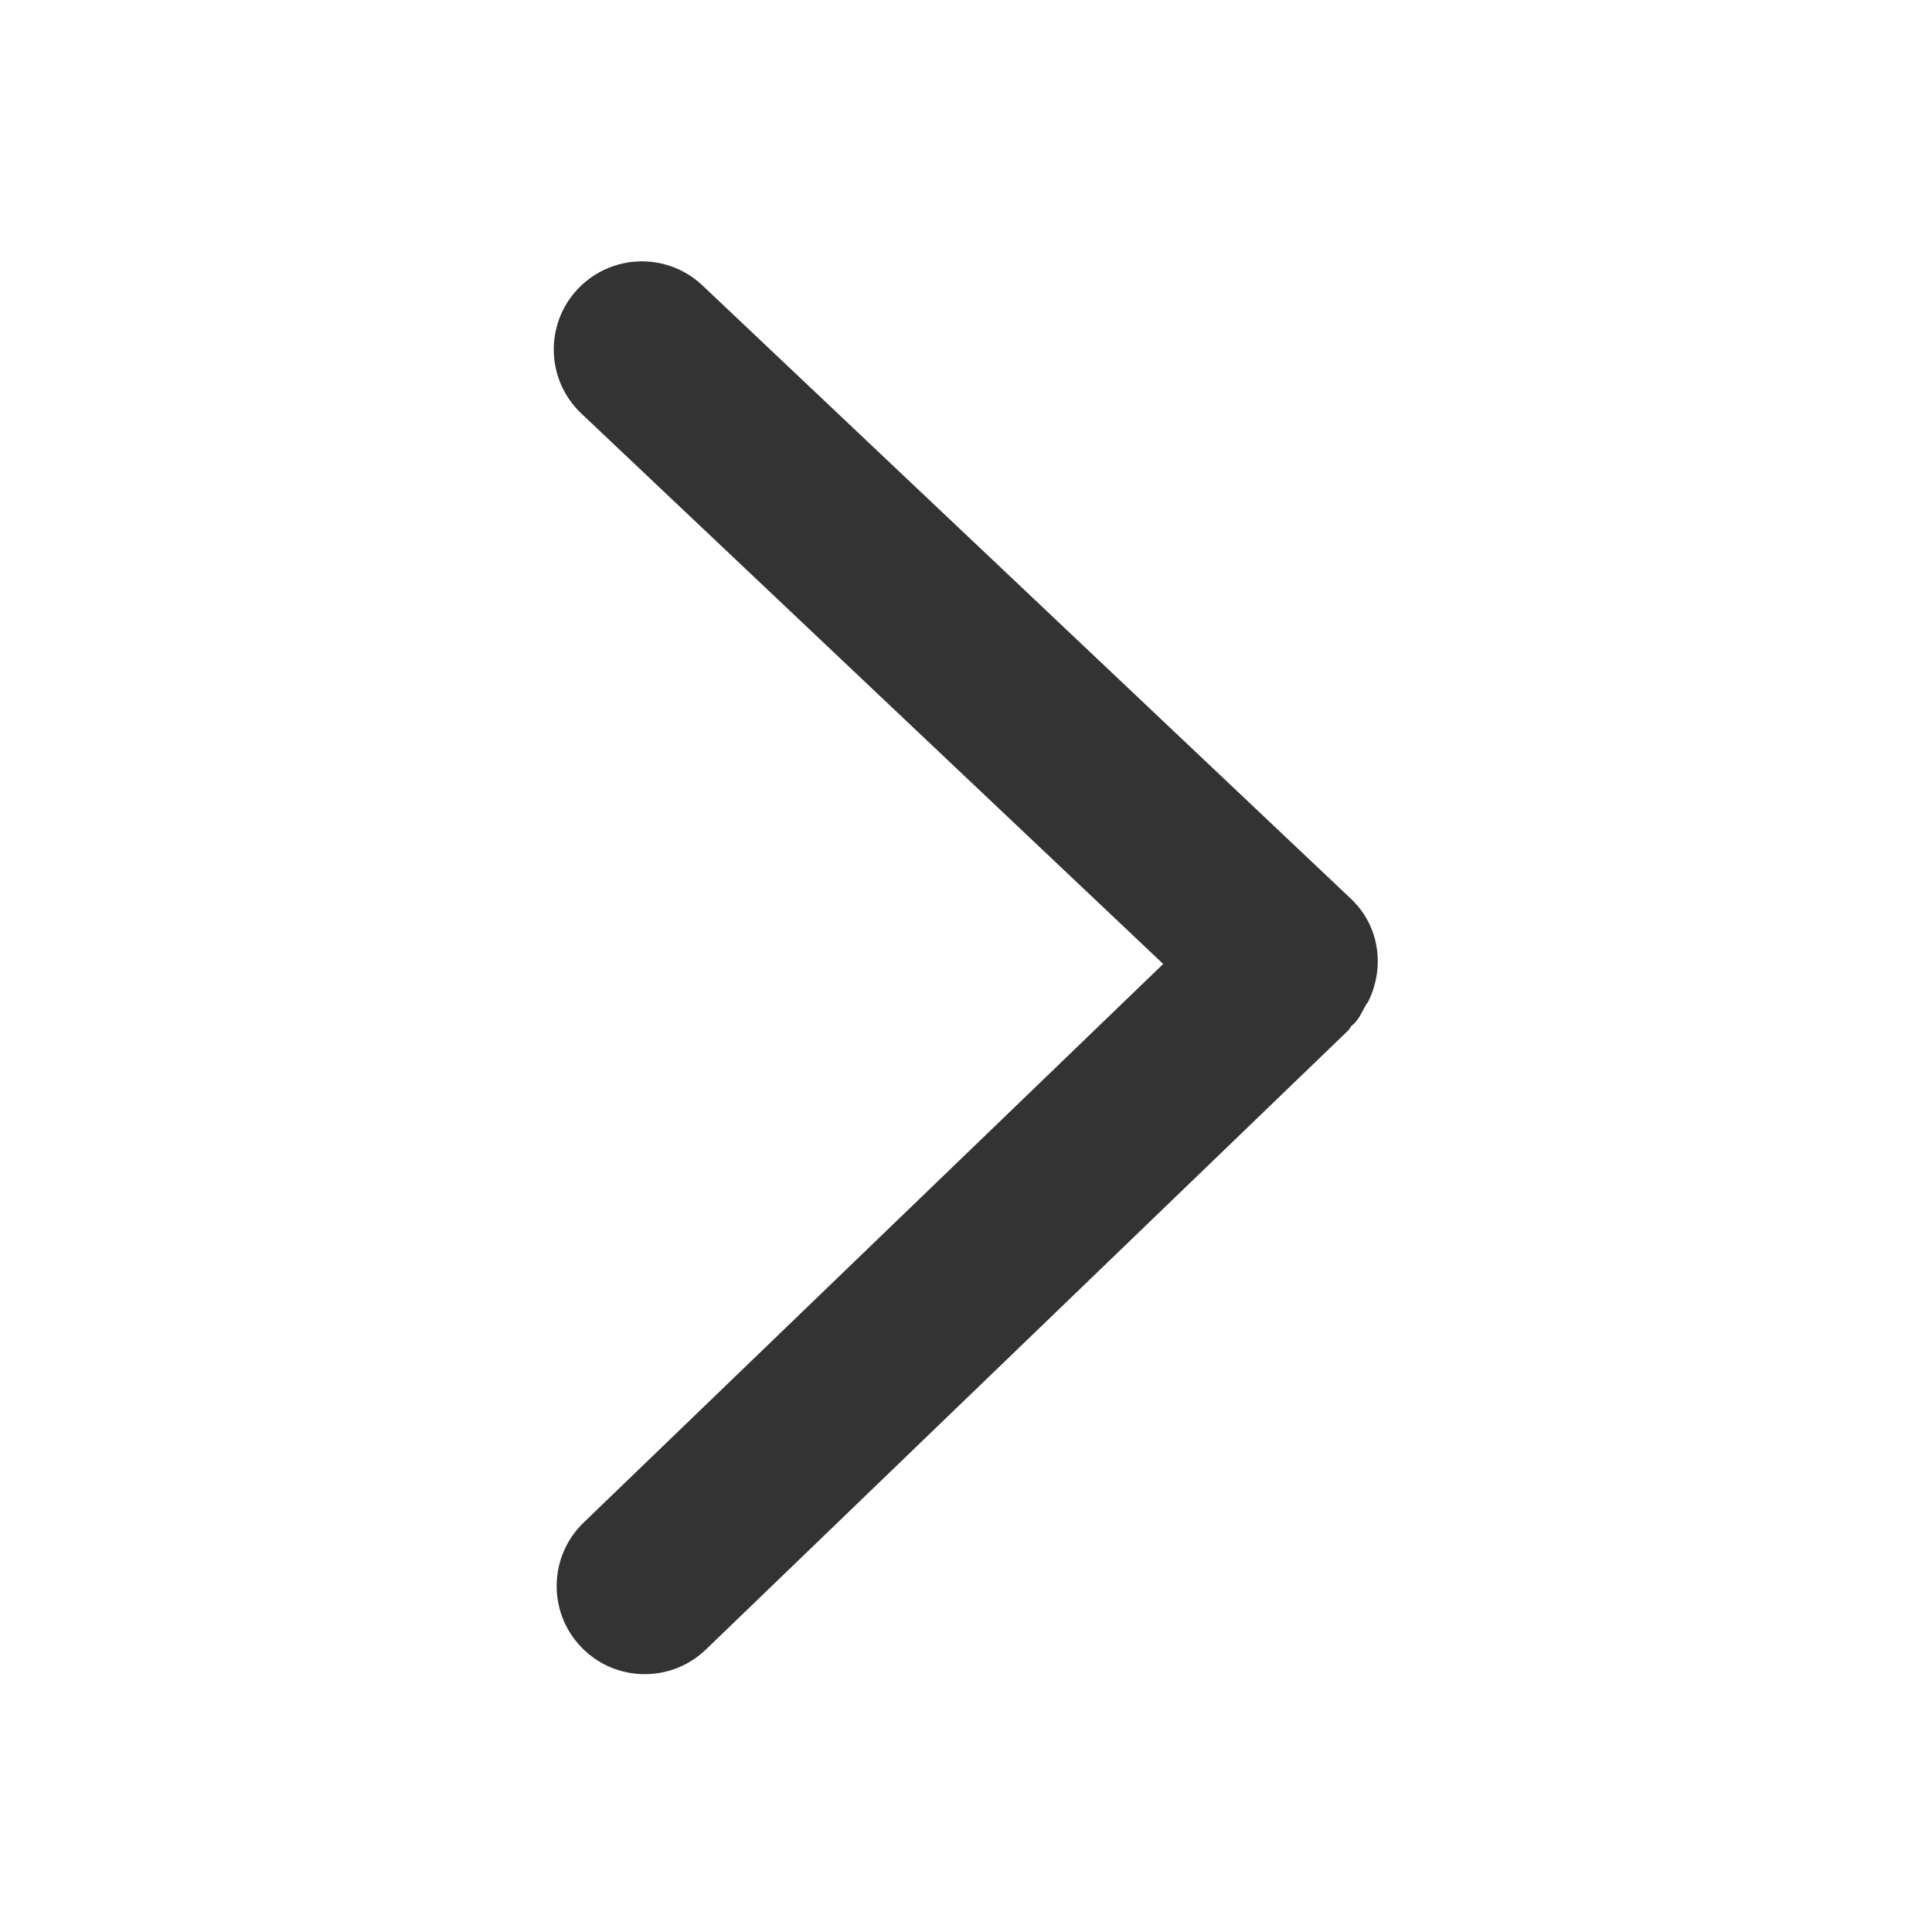 <?xml version="1.0" standalone="no"?><!DOCTYPE svg PUBLIC "-//W3C//DTD SVG 1.1//EN" "http://www.w3.org/Graphics/SVG/1.1/DTD/svg11.dtd"><svg class="icon" width="200px" height="200.00px" viewBox="0 0 1024 1024" version="1.1" xmlns="http://www.w3.org/2000/svg"><path fill="#333333" d="M723.705 533.094c0.499-0.965 1.308-1.772 1.744-2.77 8.562-17.813 5.758-39.607-9.403-53.931L372.315 151.287c-18.743-17.718-48.291-16.876-66.042 1.839-17.717 18.743-16.904 48.291 1.839 66.041l308.415 291.758-307.199 296.087c-18.558 17.908-19.119 47.456-1.216 66.042 9.155 9.531 21.39 14.292 33.629 14.292 11.674 0 23.352-4.357 32.413-13.075l340.614-328.285c0.656-0.651 0.903-1.554 1.558-2.238 0.499-0.471 1.027-0.812 1.525-1.311C720.499 539.665 721.9 536.273 723.705 533.094L723.705 533.094zM723.705 533.094" /></svg>